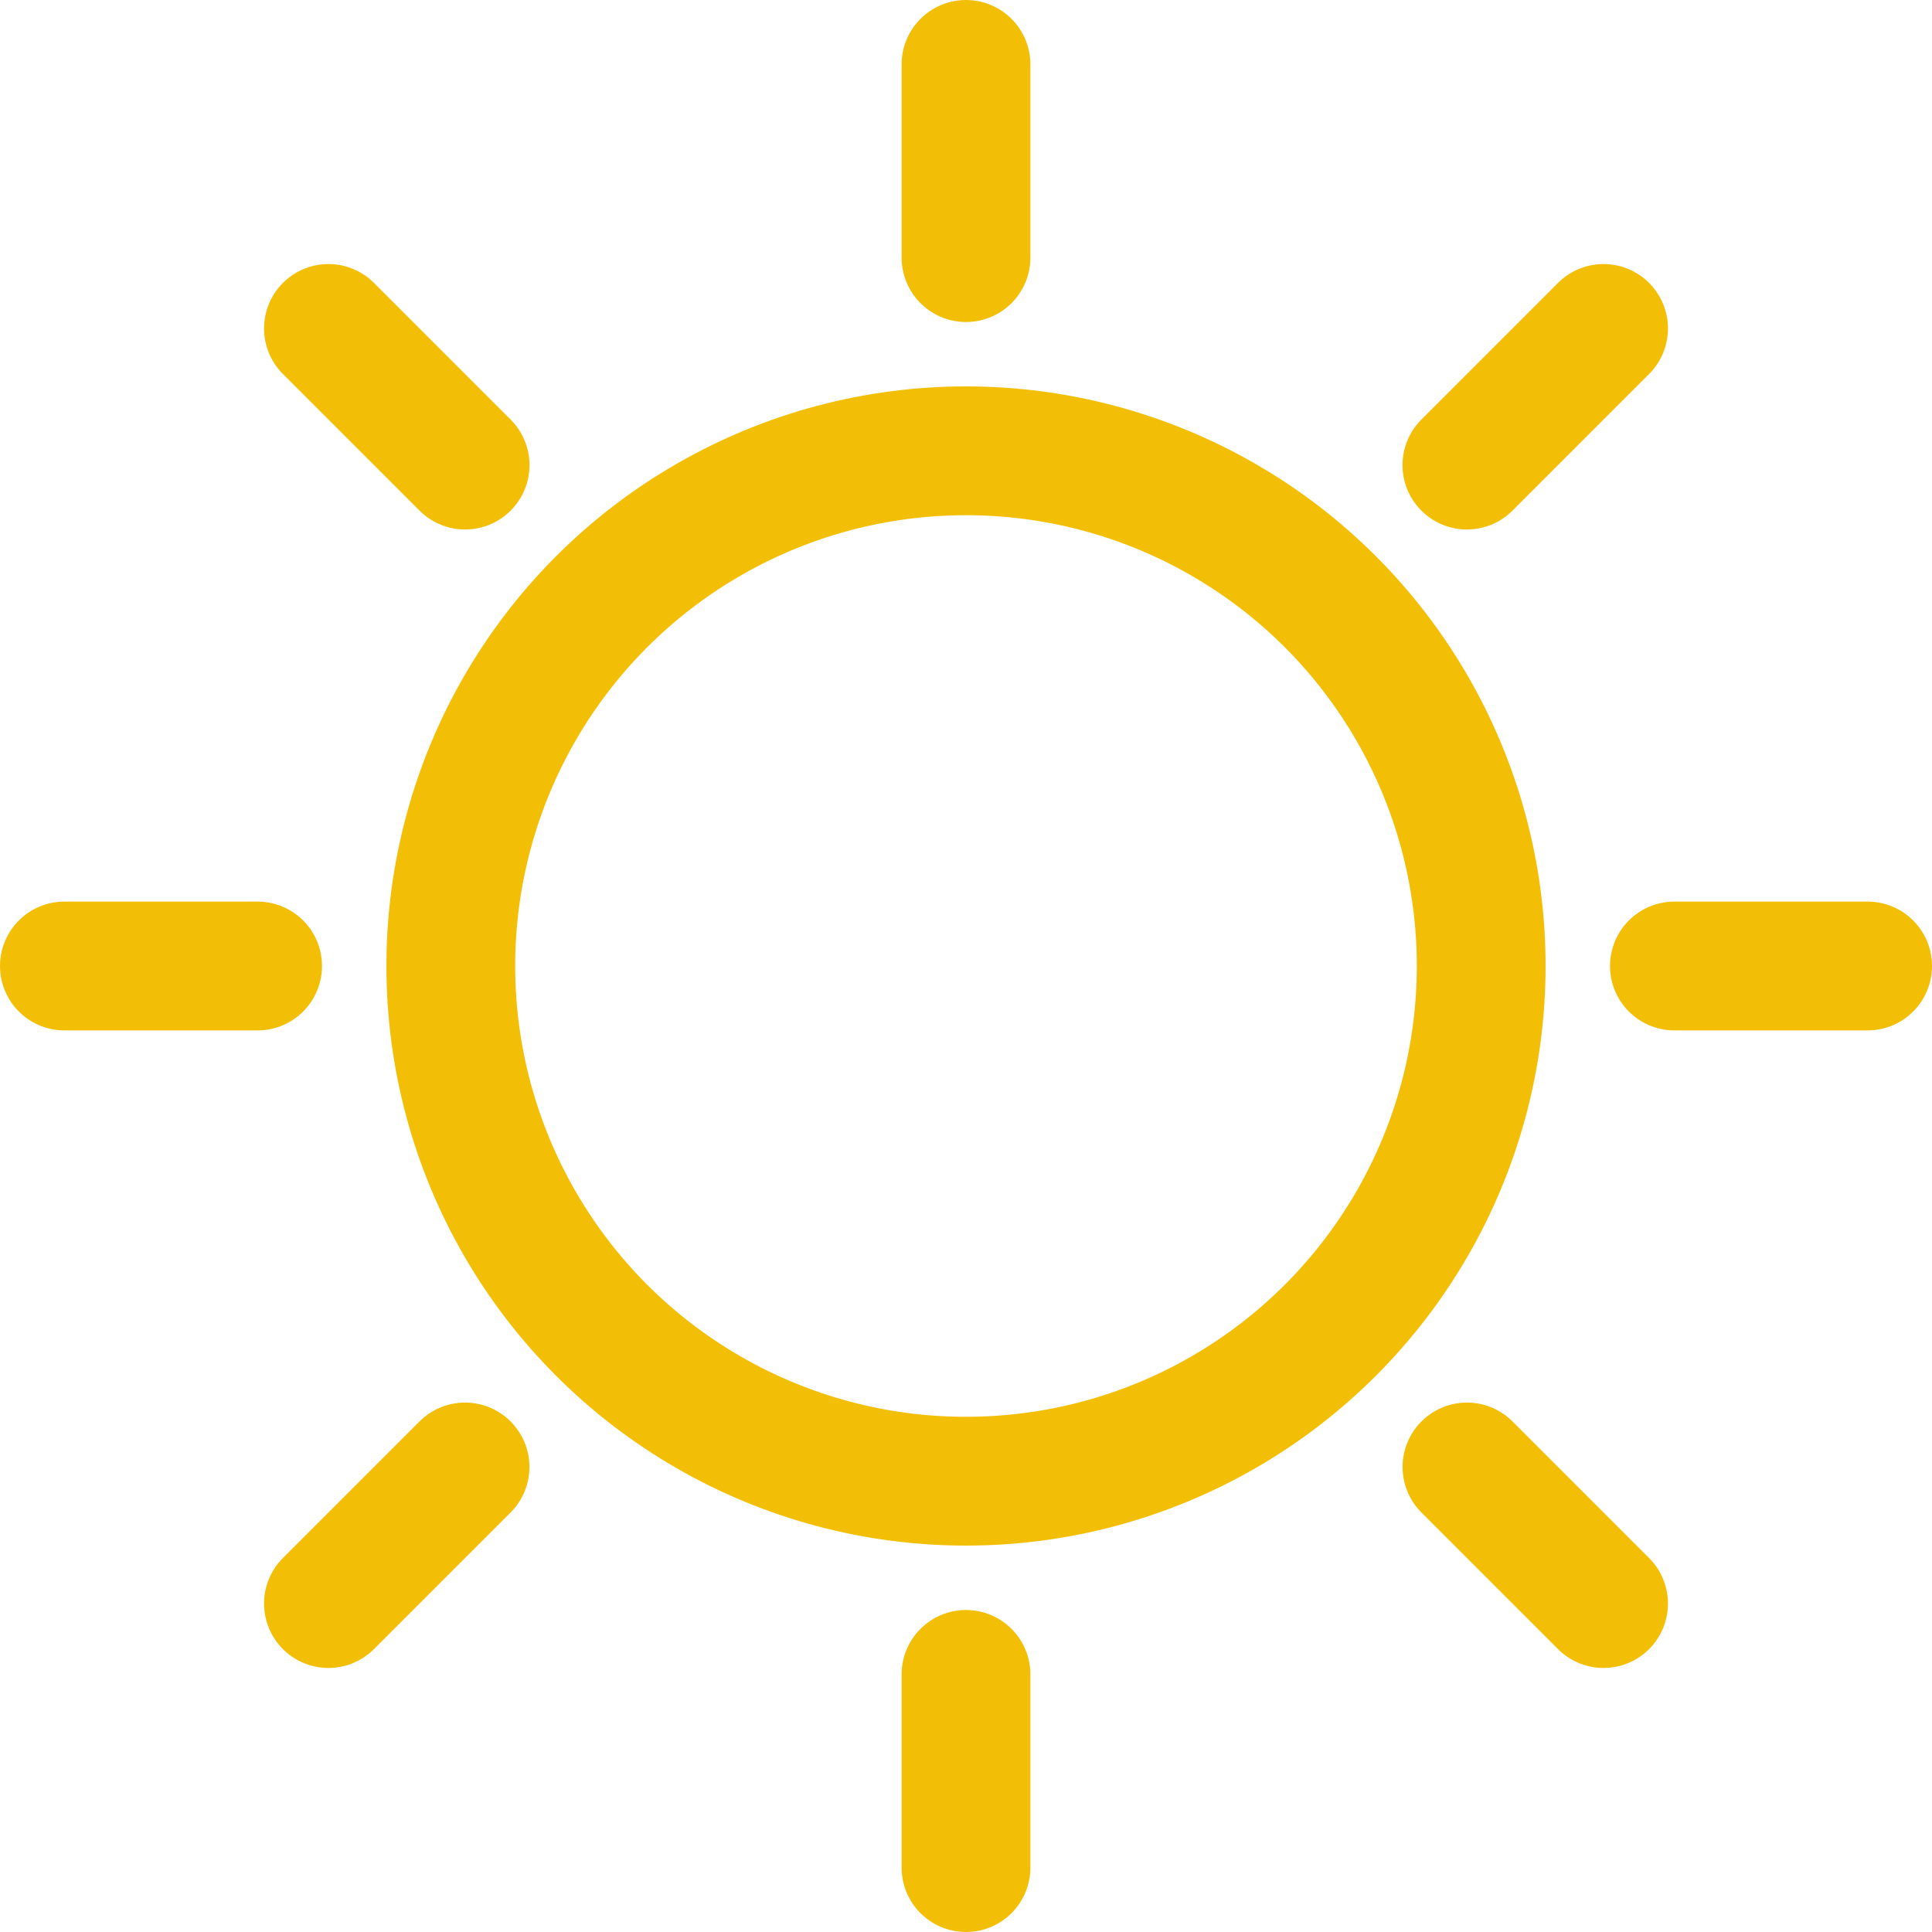 <svg xmlns="http://www.w3.org/2000/svg" width="30" height="30" viewBox="0 0 30 30">
  <g id="Sunny" transform="translate(-1 -1)">
    <g id="Group_46784" data-name="Group 46784" transform="translate(2 2)">
      <circle id="Oval-4" cx="8" cy="8" r="8" transform="translate(6 6)" fill="none" stroke="#f3bf06" stroke-width="2"/>
      <path id="Path-7" d="M14,0V3m9.9,1.1L21.778,6.222M28,14H25m-1.1,9.9-2.121-2.121M14,28V25M4.1,23.9l2.121-2.121M0,14H3M4.1,4.1,6.222,6.222" fill="none" stroke="#f3bf06" stroke-linecap="round" stroke-width="2" fill-rule="evenodd"/>
    </g>
  </g>
</svg>
